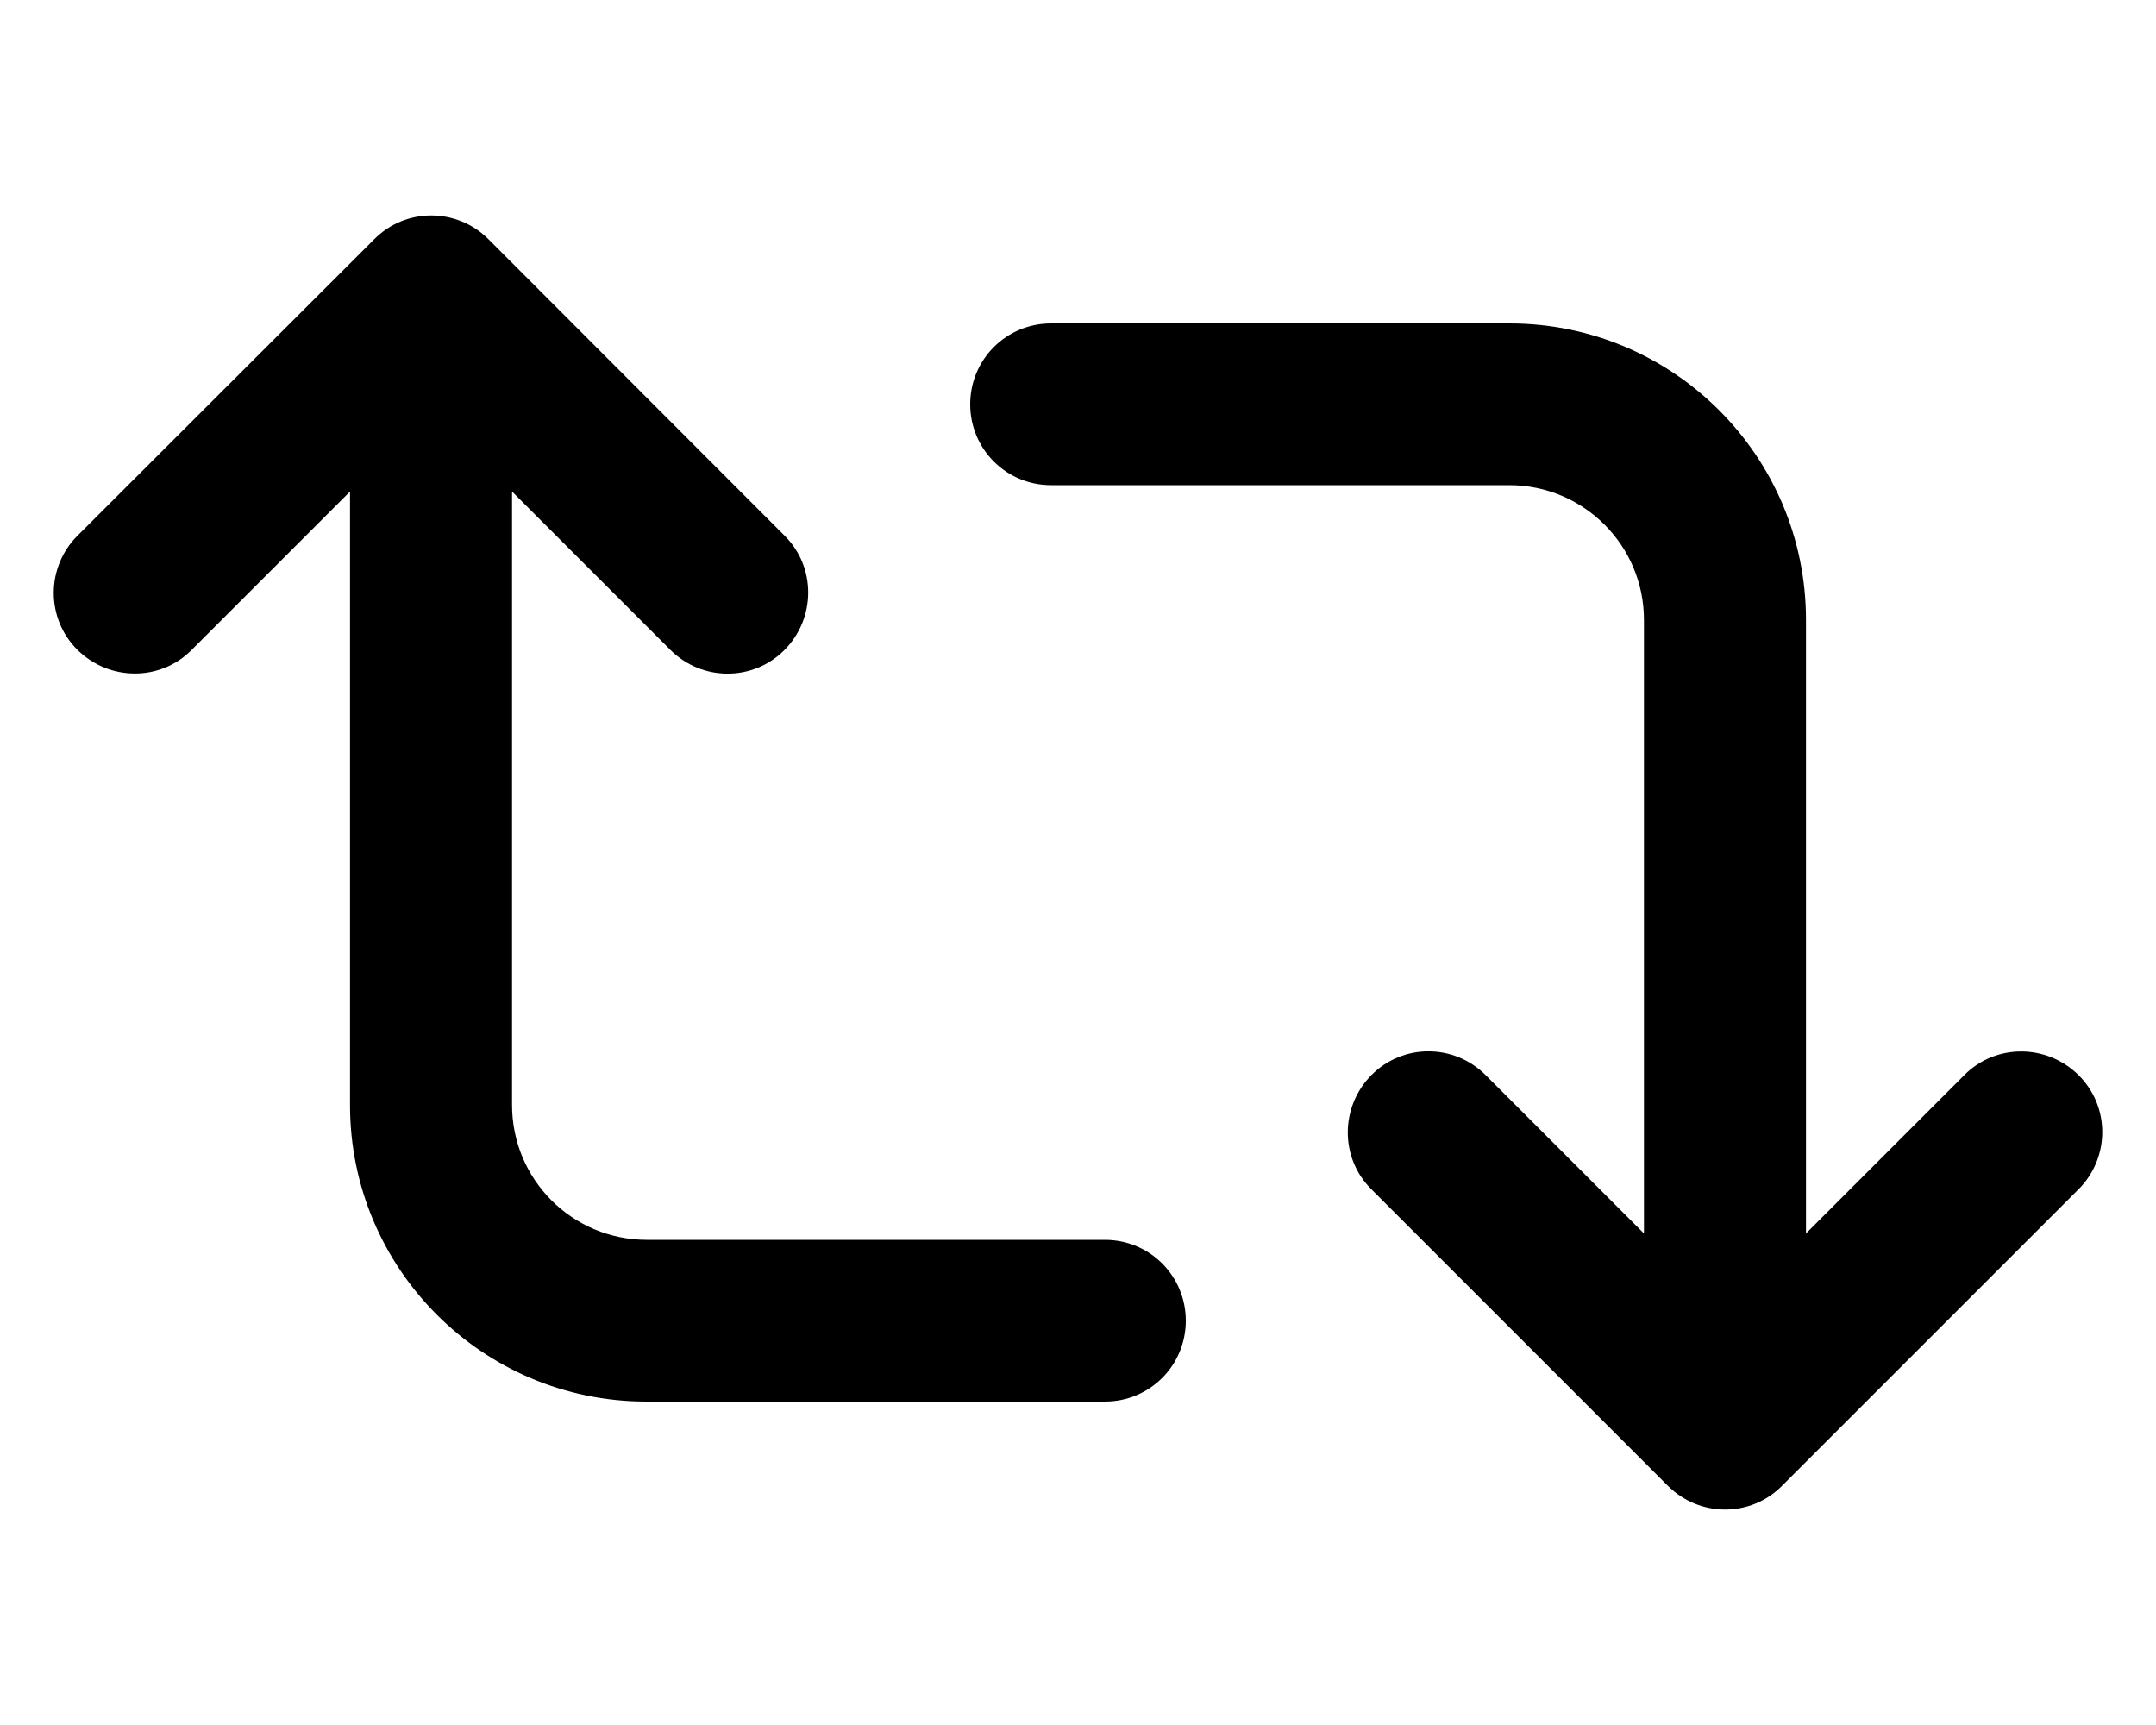 <svg xmlns="http://www.w3.org/2000/svg" viewBox="0 0 640 512"><!--! Font Awesome Pro 6.4.1 by @fontawesome - https://fontawesome.com License - https://fontawesome.com/license (Commercial License) Copyright 2023 Fonticons, Inc. --><path d="M145 71c-9.4-9.4-24.6-9.4-33.9 0L23 159c-9.4 9.4-9.4 24.6 0 33.9s24.6 9.4 33.9 0l47-47V328c0 48.6 39.4 88 88 88H328c13.3 0 24-10.7 24-24s-10.7-24-24-24H192c-22.1 0-40-17.9-40-40V145.9l47 47c9.4 9.4 24.6 9.4 33.9 0s9.4-24.6 0-33.9L145 71zM312 96c-13.3 0-24 10.7-24 24s10.7 24 24 24H448c22.1 0 40 17.9 40 40V366.1l-47-47c-9.4-9.4-24.6-9.4-33.9 0s-9.4 24.6 0 33.9l88 88c9.4 9.4 24.6 9.4 33.9 0l88-88c9.4-9.4 9.4-24.6 0-33.9s-24.6-9.4-33.9 0l-47 47V184c0-48.6-39.4-88-88-88H312z"/></svg>